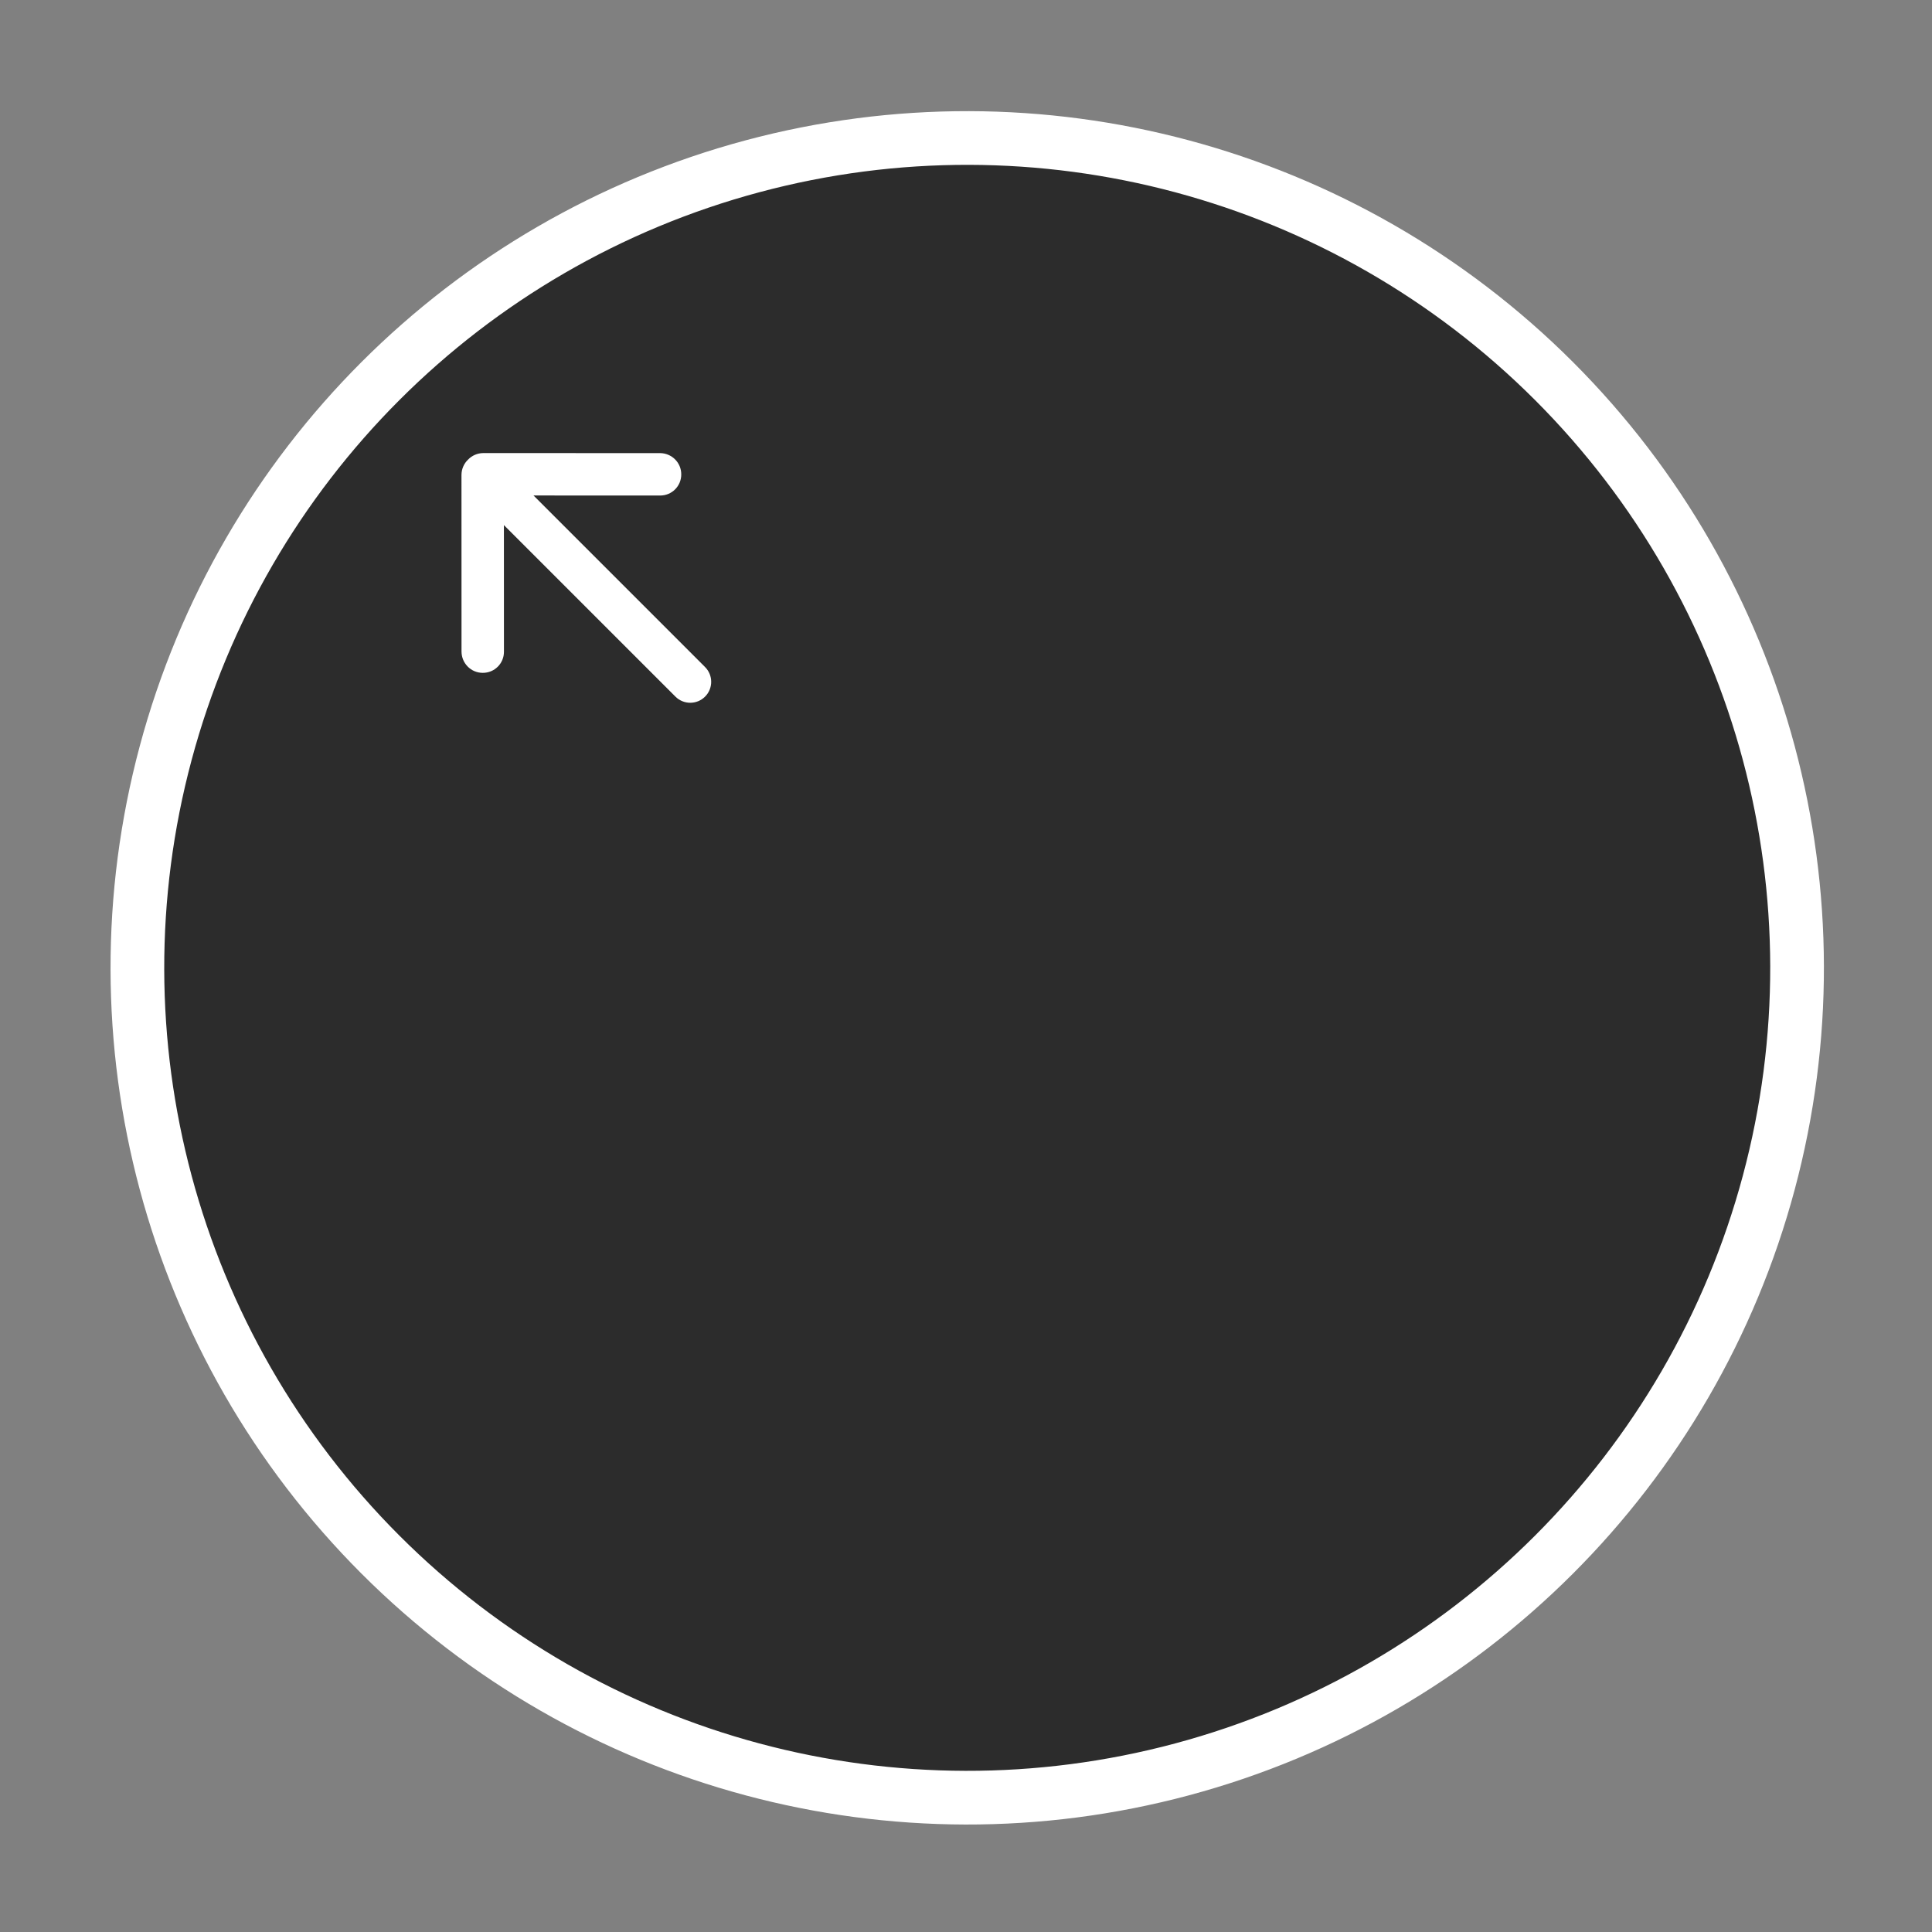 <?xml version="1.0" encoding="UTF-8" standalone="no"?>
<!DOCTYPE svg PUBLIC "-//W3C//DTD SVG 1.1//EN" "http://www.w3.org/Graphics/SVG/1.1/DTD/svg11.dtd">
<svg width="100%" height="100%" viewBox="0 0 400 400" version="1.1" xmlns="http://www.w3.org/2000/svg" xmlns:xlink="http://www.w3.org/1999/xlink" xml:space="preserve" xmlns:serif="http://www.serif.com/" style="fill-rule:evenodd;clip-rule:evenodd;stroke-linecap:round;stroke-linejoin:round;stroke-miterlimit:1.5;">
    <rect x="0" y="0" width="400" height="400" fill="#808080" stroke="none"/>
    <g transform="matrix(1,0,0,1,-50,-154)">
        <g transform="matrix(4.167,0,0,4.167,-4.44089e-13,32.433)">
            <g id="TrackpadArrowUpLeft" transform="matrix(-0.707,0.707,0.707,0.707,327.085,-837.453)">
                <g transform="matrix(0.363,0,0,0.363,669.701,259.768)">
                    <circle cx="457.421" cy="546.237" r="113.599" style="fill:rgb(44,44,44);"/>
                    <circle cx="457.421" cy="546.237" r="113.599" style="fill:none;stroke:white;stroke-width:7.35px;"/>
                </g>
                <g id="Arrow" transform="matrix(0.694,0,0,0.694,548.464,-1843.95)">
                    <path d="M411.993,3288.5L411.993,3271.13L405.588,3277.54C404.995,3278.14 404.034,3278.14 403.442,3277.54C402.849,3276.95 402.849,3275.99 403.442,3275.39L412.388,3266.44C412.692,3266.14 413.092,3265.99 413.491,3266L413.493,3266C413.892,3265.99 414.293,3266.14 414.597,3266.44L423.543,3275.39C424.135,3275.99 424.135,3276.95 423.543,3277.54C422.95,3278.14 421.989,3278.14 421.397,3277.54L414.991,3271.13L414.991,3288.5C414.991,3289.33 414.32,3290 413.492,3290C412.664,3290 411.993,3289.33 411.993,3288.5Z" style="fill:white;"/>
                </g>
            </g>
        </g>
    </g>
</svg>
